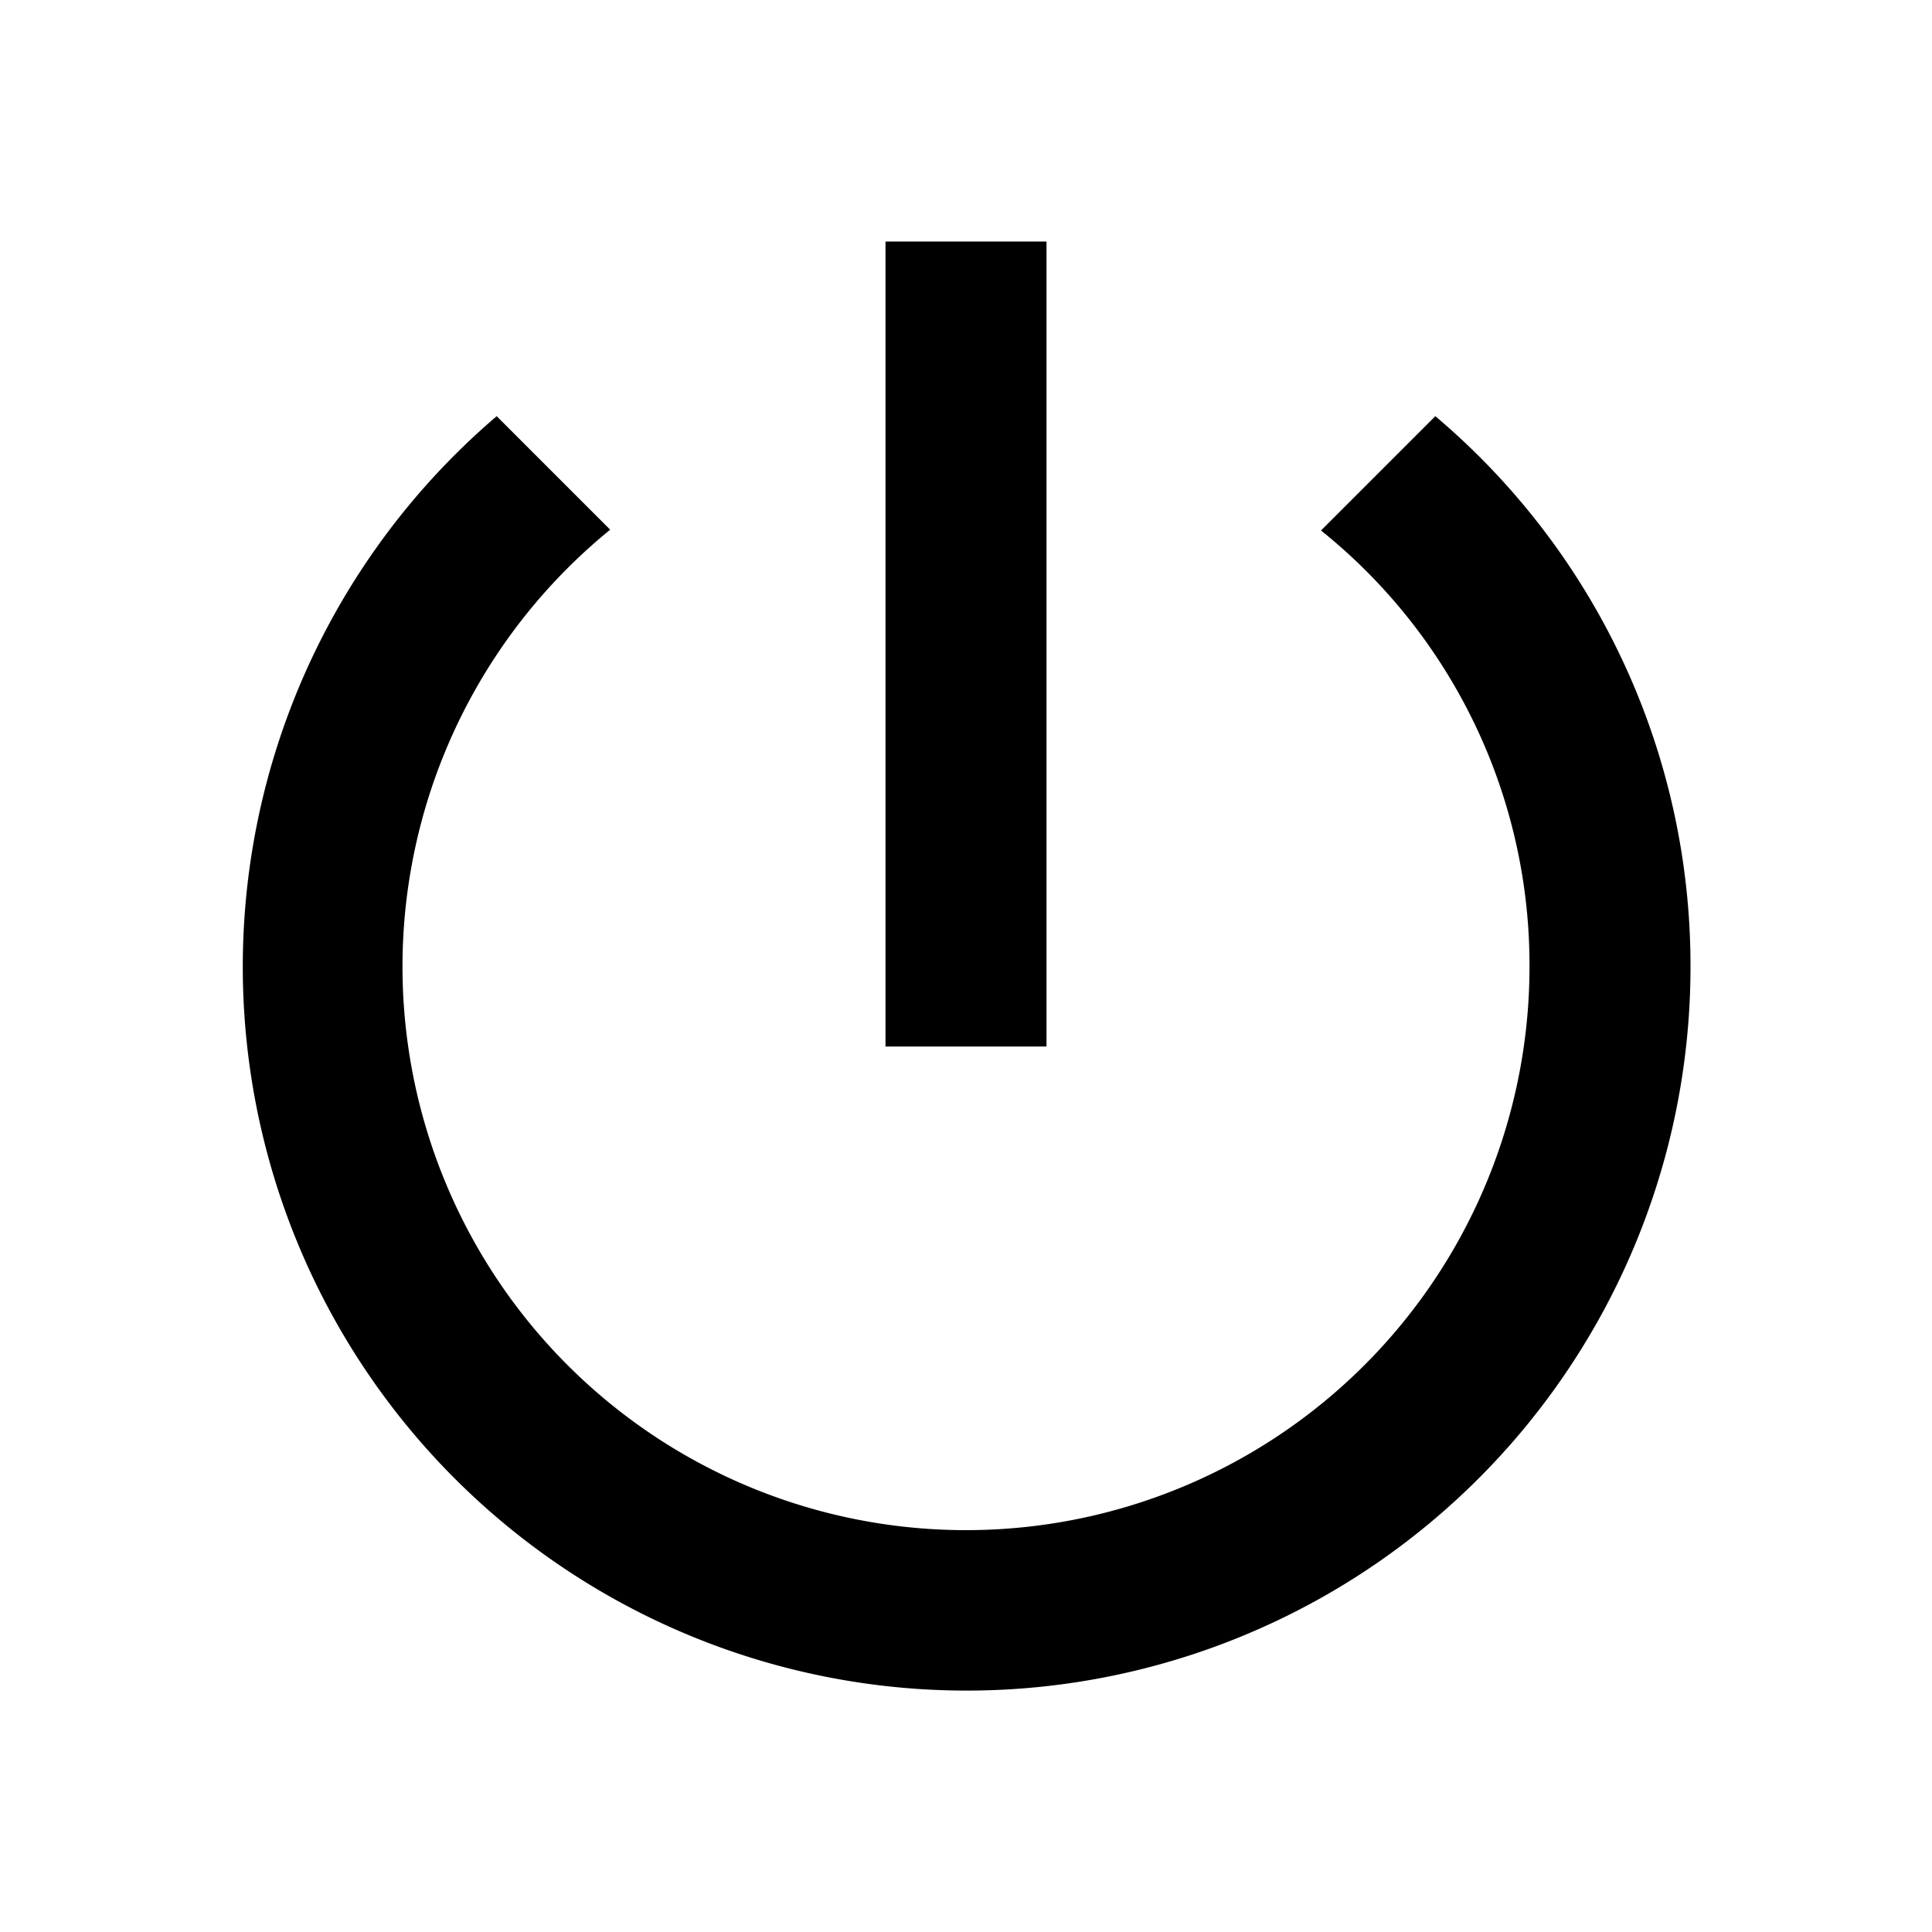 <svg height="24" viewBox="0 0 24 24" width="24" xmlns="http://www.w3.org/2000/svg"><path d="m0 0h24v24h-24z" fill="none"/><path d="m13 3h-2v10h2zm4.83 2.17-1.42 1.42a6.92 6.92 0 0 1 2.59 5.41 7 7 0 1 1 -11.42-5.42l-1.41-1.41a8.992 8.992 0 1 0 14.83 6.83 8.932 8.932 0 0 0 -3.17-6.83z"/></svg>